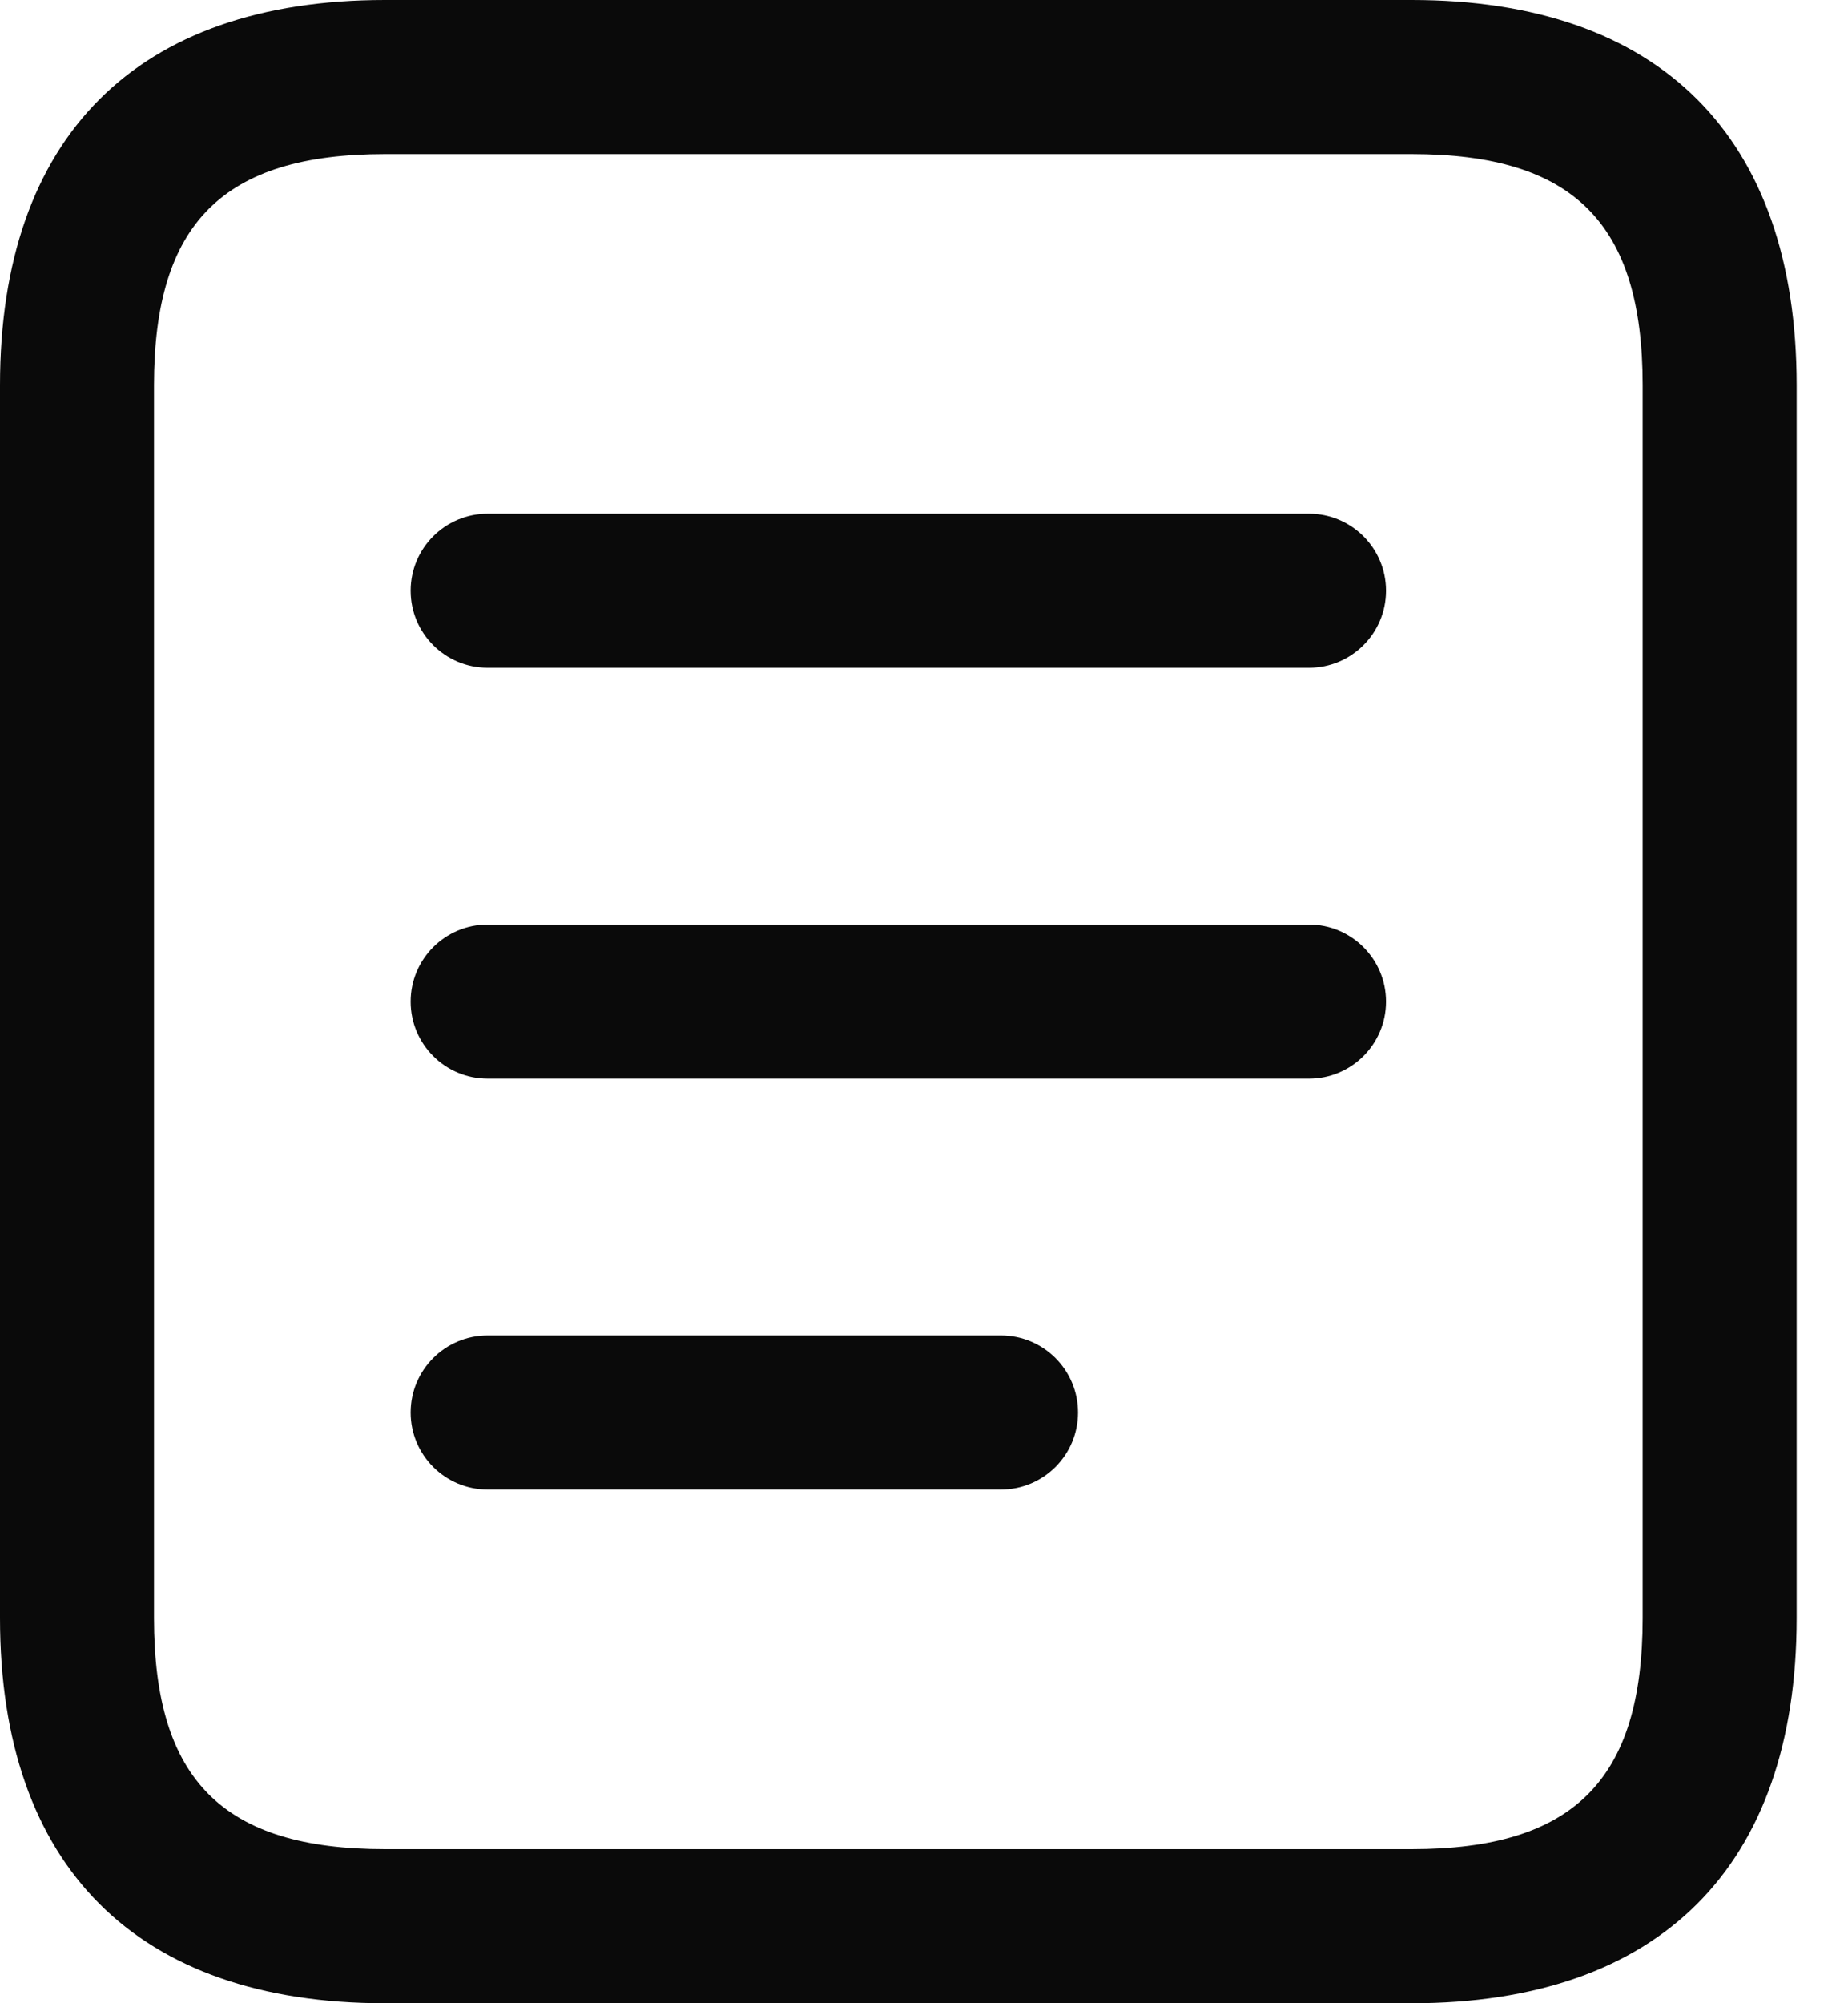 <svg width="24" height="26" viewBox="0 0 24 26" fill="none" xmlns="http://www.w3.org/2000/svg">
<path d="M18.333 26H5C1.776 26 0 24.224 0 21V5C0 1.776 1.776 0 5 0H18.333C21.557 0 23.333 1.776 23.333 5V21C23.333 24.224 21.557 26 18.333 26ZM5 2C2.897 2 2 2.897 2 5V21C2 23.103 2.897 24 5 24H18.333C20.436 24 21.333 23.103 21.333 21V5C21.333 2.897 20.436 2 18.333 2H5ZM18 13C18 12.448 17.552 12 17 12H6.333C5.781 12 5.333 12.448 5.333 13C5.333 13.552 5.781 14 6.333 14H17C17.552 14 18 13.552 18 13ZM14 18.333C14 17.781 13.552 17.333 13 17.333H6.333C5.781 17.333 5.333 17.781 5.333 18.333C5.333 18.885 5.781 19.333 6.333 19.333H13C13.552 19.333 14 18.885 14 18.333ZM18 7.667C18 7.115 17.552 6.667 17 6.667H6.333C5.781 6.667 5.333 7.115 5.333 7.667C5.333 8.219 5.781 8.667 6.333 8.667H17C17.552 8.667 18 8.219 18 7.667Z" fill="#0A0A0A"/>
</svg>
